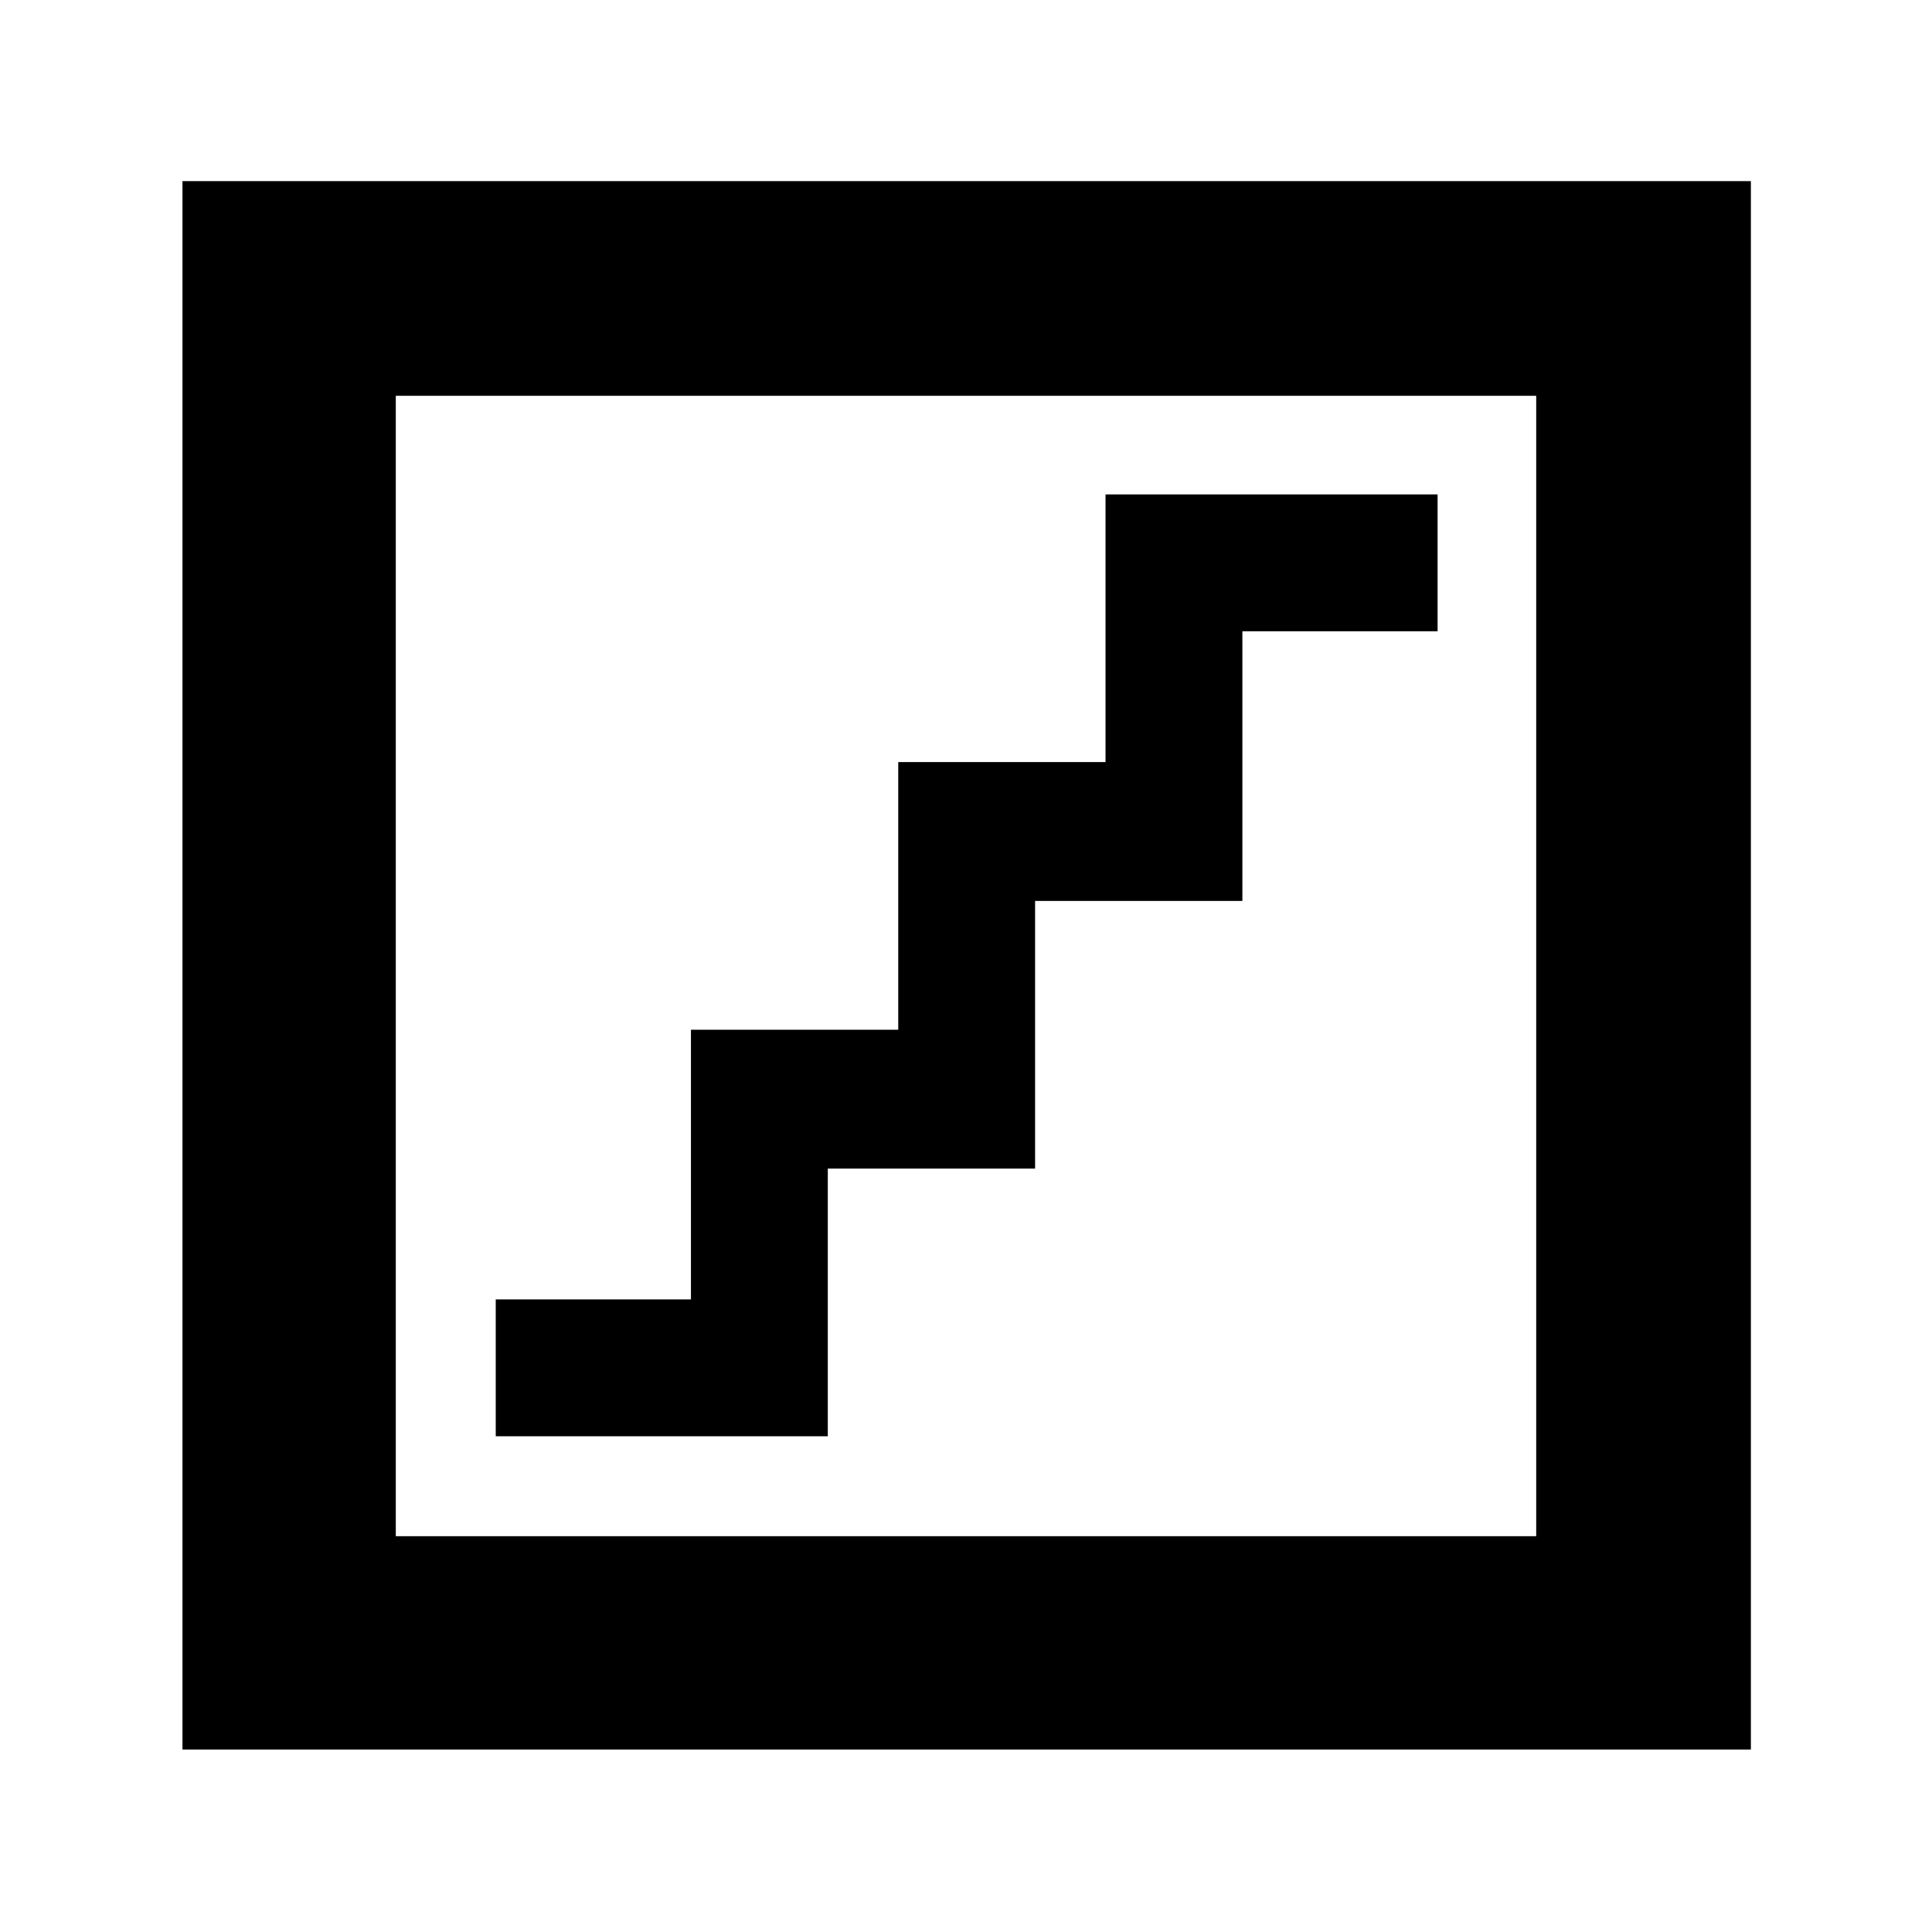 <svg xmlns="http://www.w3.org/2000/svg" height="40" viewBox="0 -960 960 960" width="40"><path d="M246.33-246.33h165v-133h103v-133h103v-134h97v-68h-165v133h-103v133h-103v134h-97v68ZM90.67-90.67V-870H870v779.33H90.67Zm106-106h566.66v-566.66H196.67v566.66Zm0 0v-566.66 566.66Z"/></svg>